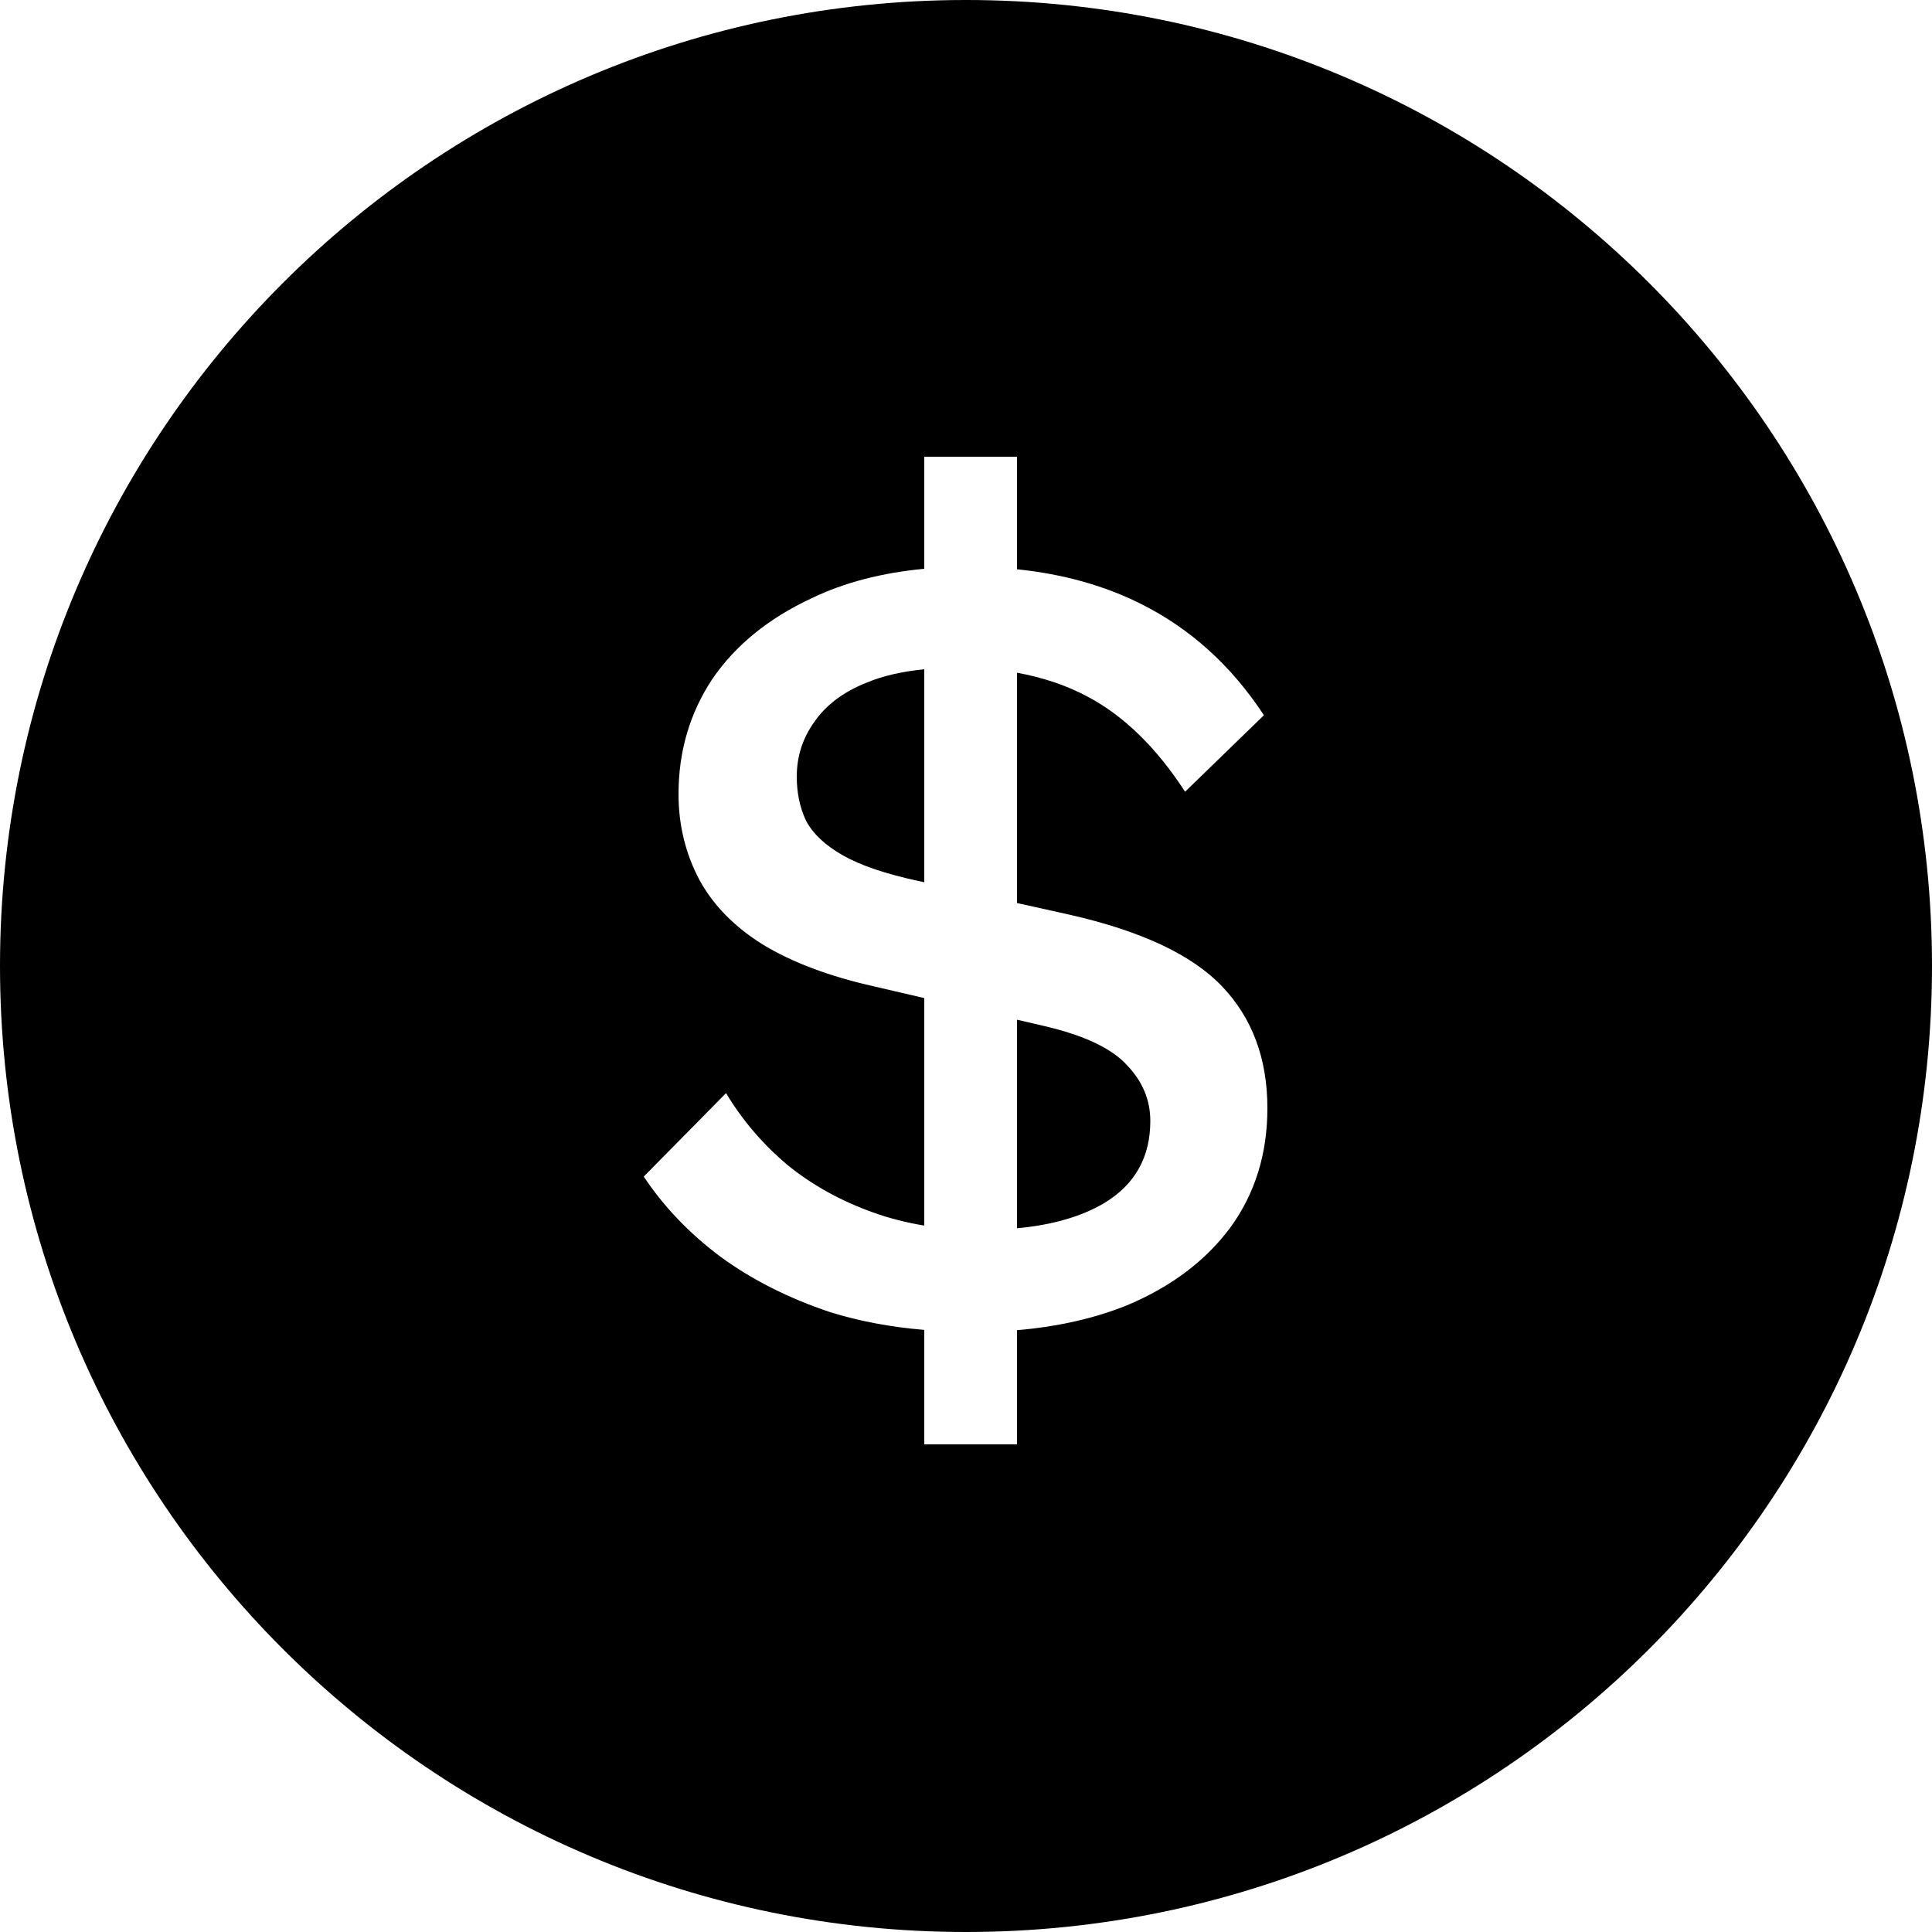 <svg width="20" height="20" viewBox="0 0 20 20" fill="none" xmlns="http://www.w3.org/2000/svg">
<path fill-rule="evenodd" clip-rule="evenodd" d="M10 20C15.523 20 20 15.523 20 10C20 4.477 15.523 0 10 0C4.477 0 0 4.477 0 10C0 15.523 4.477 20 10 20ZM10.528 13.77V14.952H9.568V13.767C9.22 13.738 8.896 13.677 8.596 13.584C8.164 13.44 7.784 13.248 7.456 13.008C7.136 12.768 6.872 12.492 6.664 12.18L7.516 11.316C7.684 11.596 7.896 11.844 8.152 12.06C8.408 12.268 8.704 12.432 9.04 12.552C9.208 12.612 9.384 12.657 9.568 12.687V10.332L9.052 10.212C8.588 10.108 8.204 9.964 7.9 9.78C7.604 9.596 7.384 9.372 7.24 9.108C7.096 8.836 7.024 8.54 7.024 8.22C7.024 7.78 7.14 7.384 7.372 7.032C7.612 6.68 7.956 6.4 8.404 6.192C8.741 6.03 9.129 5.929 9.568 5.888V4.728H10.528V5.893C11.003 5.942 11.431 6.061 11.812 6.252C12.324 6.508 12.748 6.892 13.084 7.404L12.268 8.196C11.972 7.74 11.636 7.412 11.26 7.212C11.041 7.095 10.797 7.013 10.528 6.964V9.348L11.068 9.468C11.812 9.636 12.34 9.884 12.652 10.212C12.964 10.54 13.12 10.96 13.12 11.472C13.12 11.944 12.992 12.356 12.736 12.708C12.48 13.052 12.124 13.32 11.668 13.512C11.33 13.648 10.95 13.734 10.528 13.77ZM10.528 10.556V12.715C10.894 12.681 11.194 12.594 11.428 12.456C11.748 12.264 11.908 11.98 11.908 11.604C11.908 11.388 11.828 11.196 11.668 11.028C11.508 10.852 11.22 10.716 10.804 10.62L10.528 10.556ZM9.568 6.928C9.337 6.951 9.137 6.997 8.968 7.068C8.728 7.164 8.548 7.3 8.428 7.476C8.308 7.644 8.248 7.832 8.248 8.04C8.248 8.208 8.28 8.36 8.344 8.496C8.416 8.632 8.544 8.752 8.728 8.856C8.912 8.96 9.172 9.048 9.508 9.12L9.568 9.133V6.928Z" fill="black"/>
</svg>
